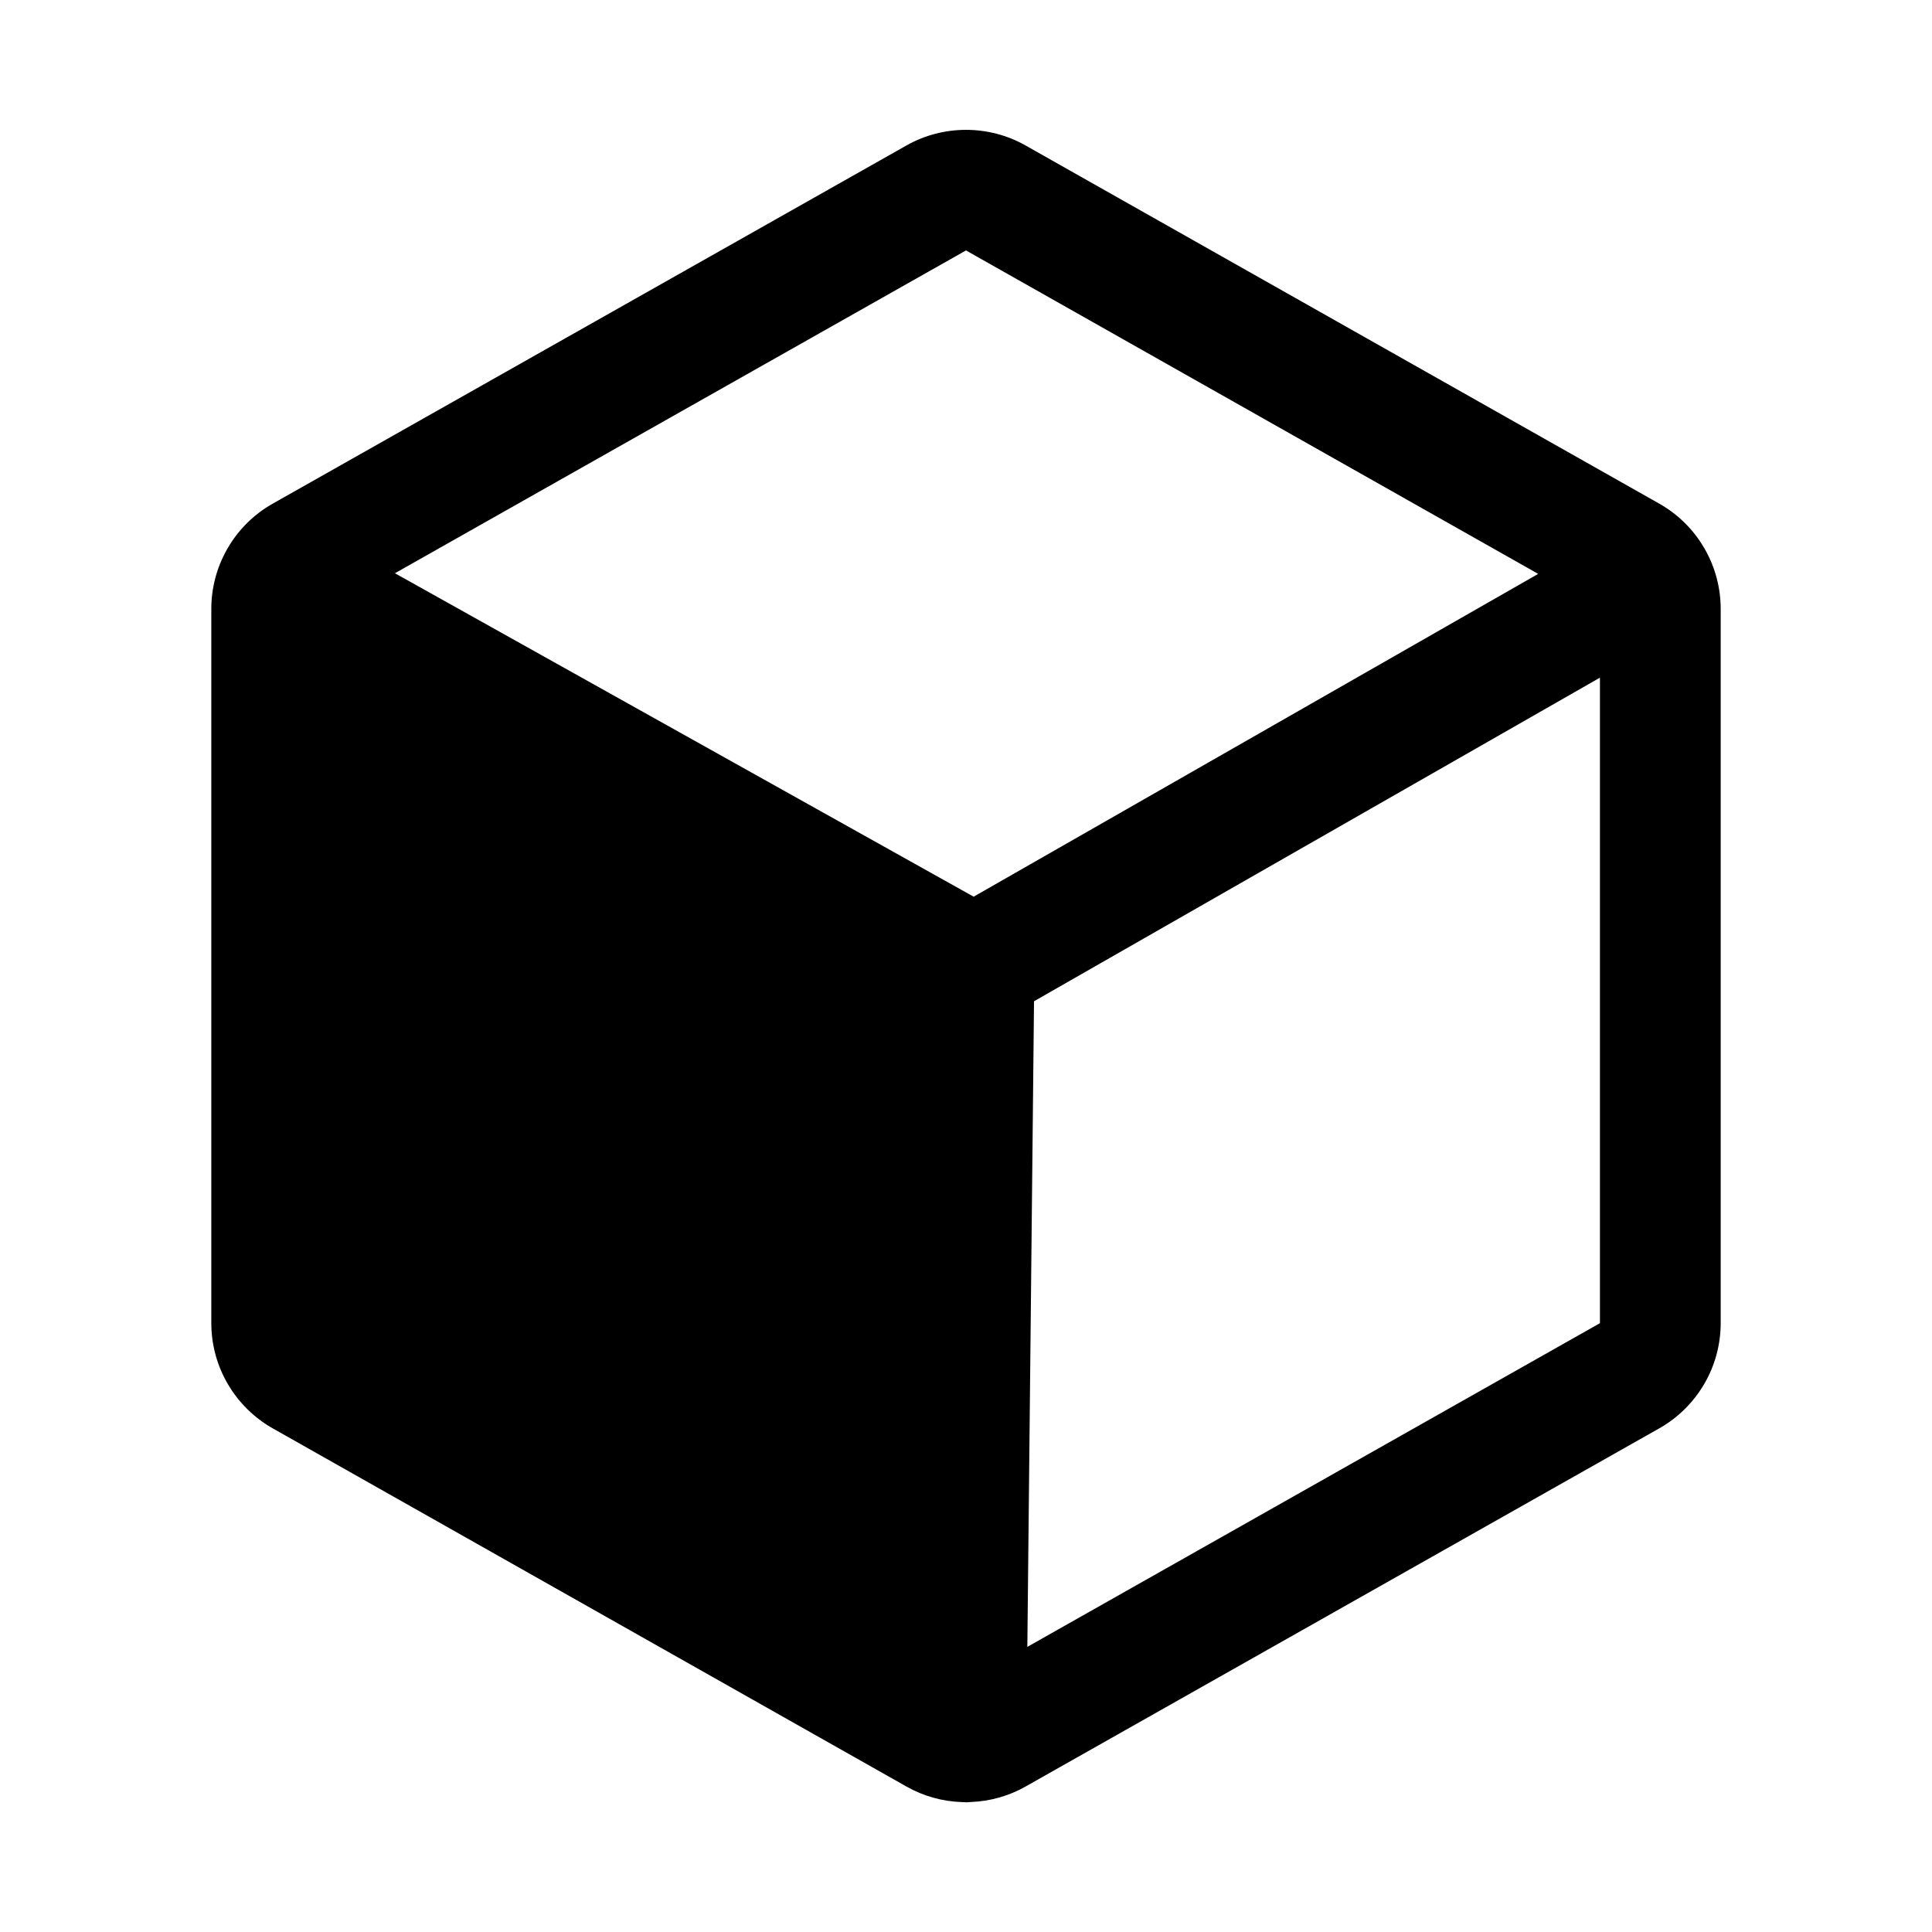 <svg viewBox="0 0 24 24" xmlns="http://www.w3.org/2000/svg">
<path stroke-width="0" d="M21.182 6.828C21.179 6.823 21.177 6.817 21.173 6.811C21.171 6.807 21.168 6.803 21.165 6.799C21.032 6.573 20.841 6.386 20.613 6.257L12.738 1.806C12.513 1.679 12.258 1.613 12 1.613C11.742 1.613 11.487 1.679 11.262 1.806L3.387 6.257C3.155 6.388 2.962 6.579 2.828 6.81C2.827 6.812 2.825 6.814 2.824 6.817C2.821 6.821 2.82 6.826 2.817 6.83C2.691 7.054 2.625 7.306 2.625 7.563V16.437C2.625 16.703 2.696 16.964 2.83 17.193C2.964 17.422 3.156 17.612 3.387 17.743L11.262 22.194C11.471 22.312 11.706 22.378 11.946 22.386C11.962 22.387 11.977 22.388 11.992 22.388C11.995 22.389 11.998 22.389 12 22.389C12.021 22.389 12.041 22.387 12.062 22.385C12.299 22.376 12.531 22.311 12.738 22.194L20.613 17.743C20.844 17.612 21.036 17.422 21.17 17.193C21.304 16.964 21.375 16.703 21.375 16.437V7.563C21.375 7.305 21.308 7.052 21.182 6.828ZM12 3.111L19.108 7.129L12.095 11.139L4.906 7.121L12 3.111ZM12.762 20.458L12.845 12.438L19.875 8.418V16.437L12.762 20.458Z" />
</svg>

